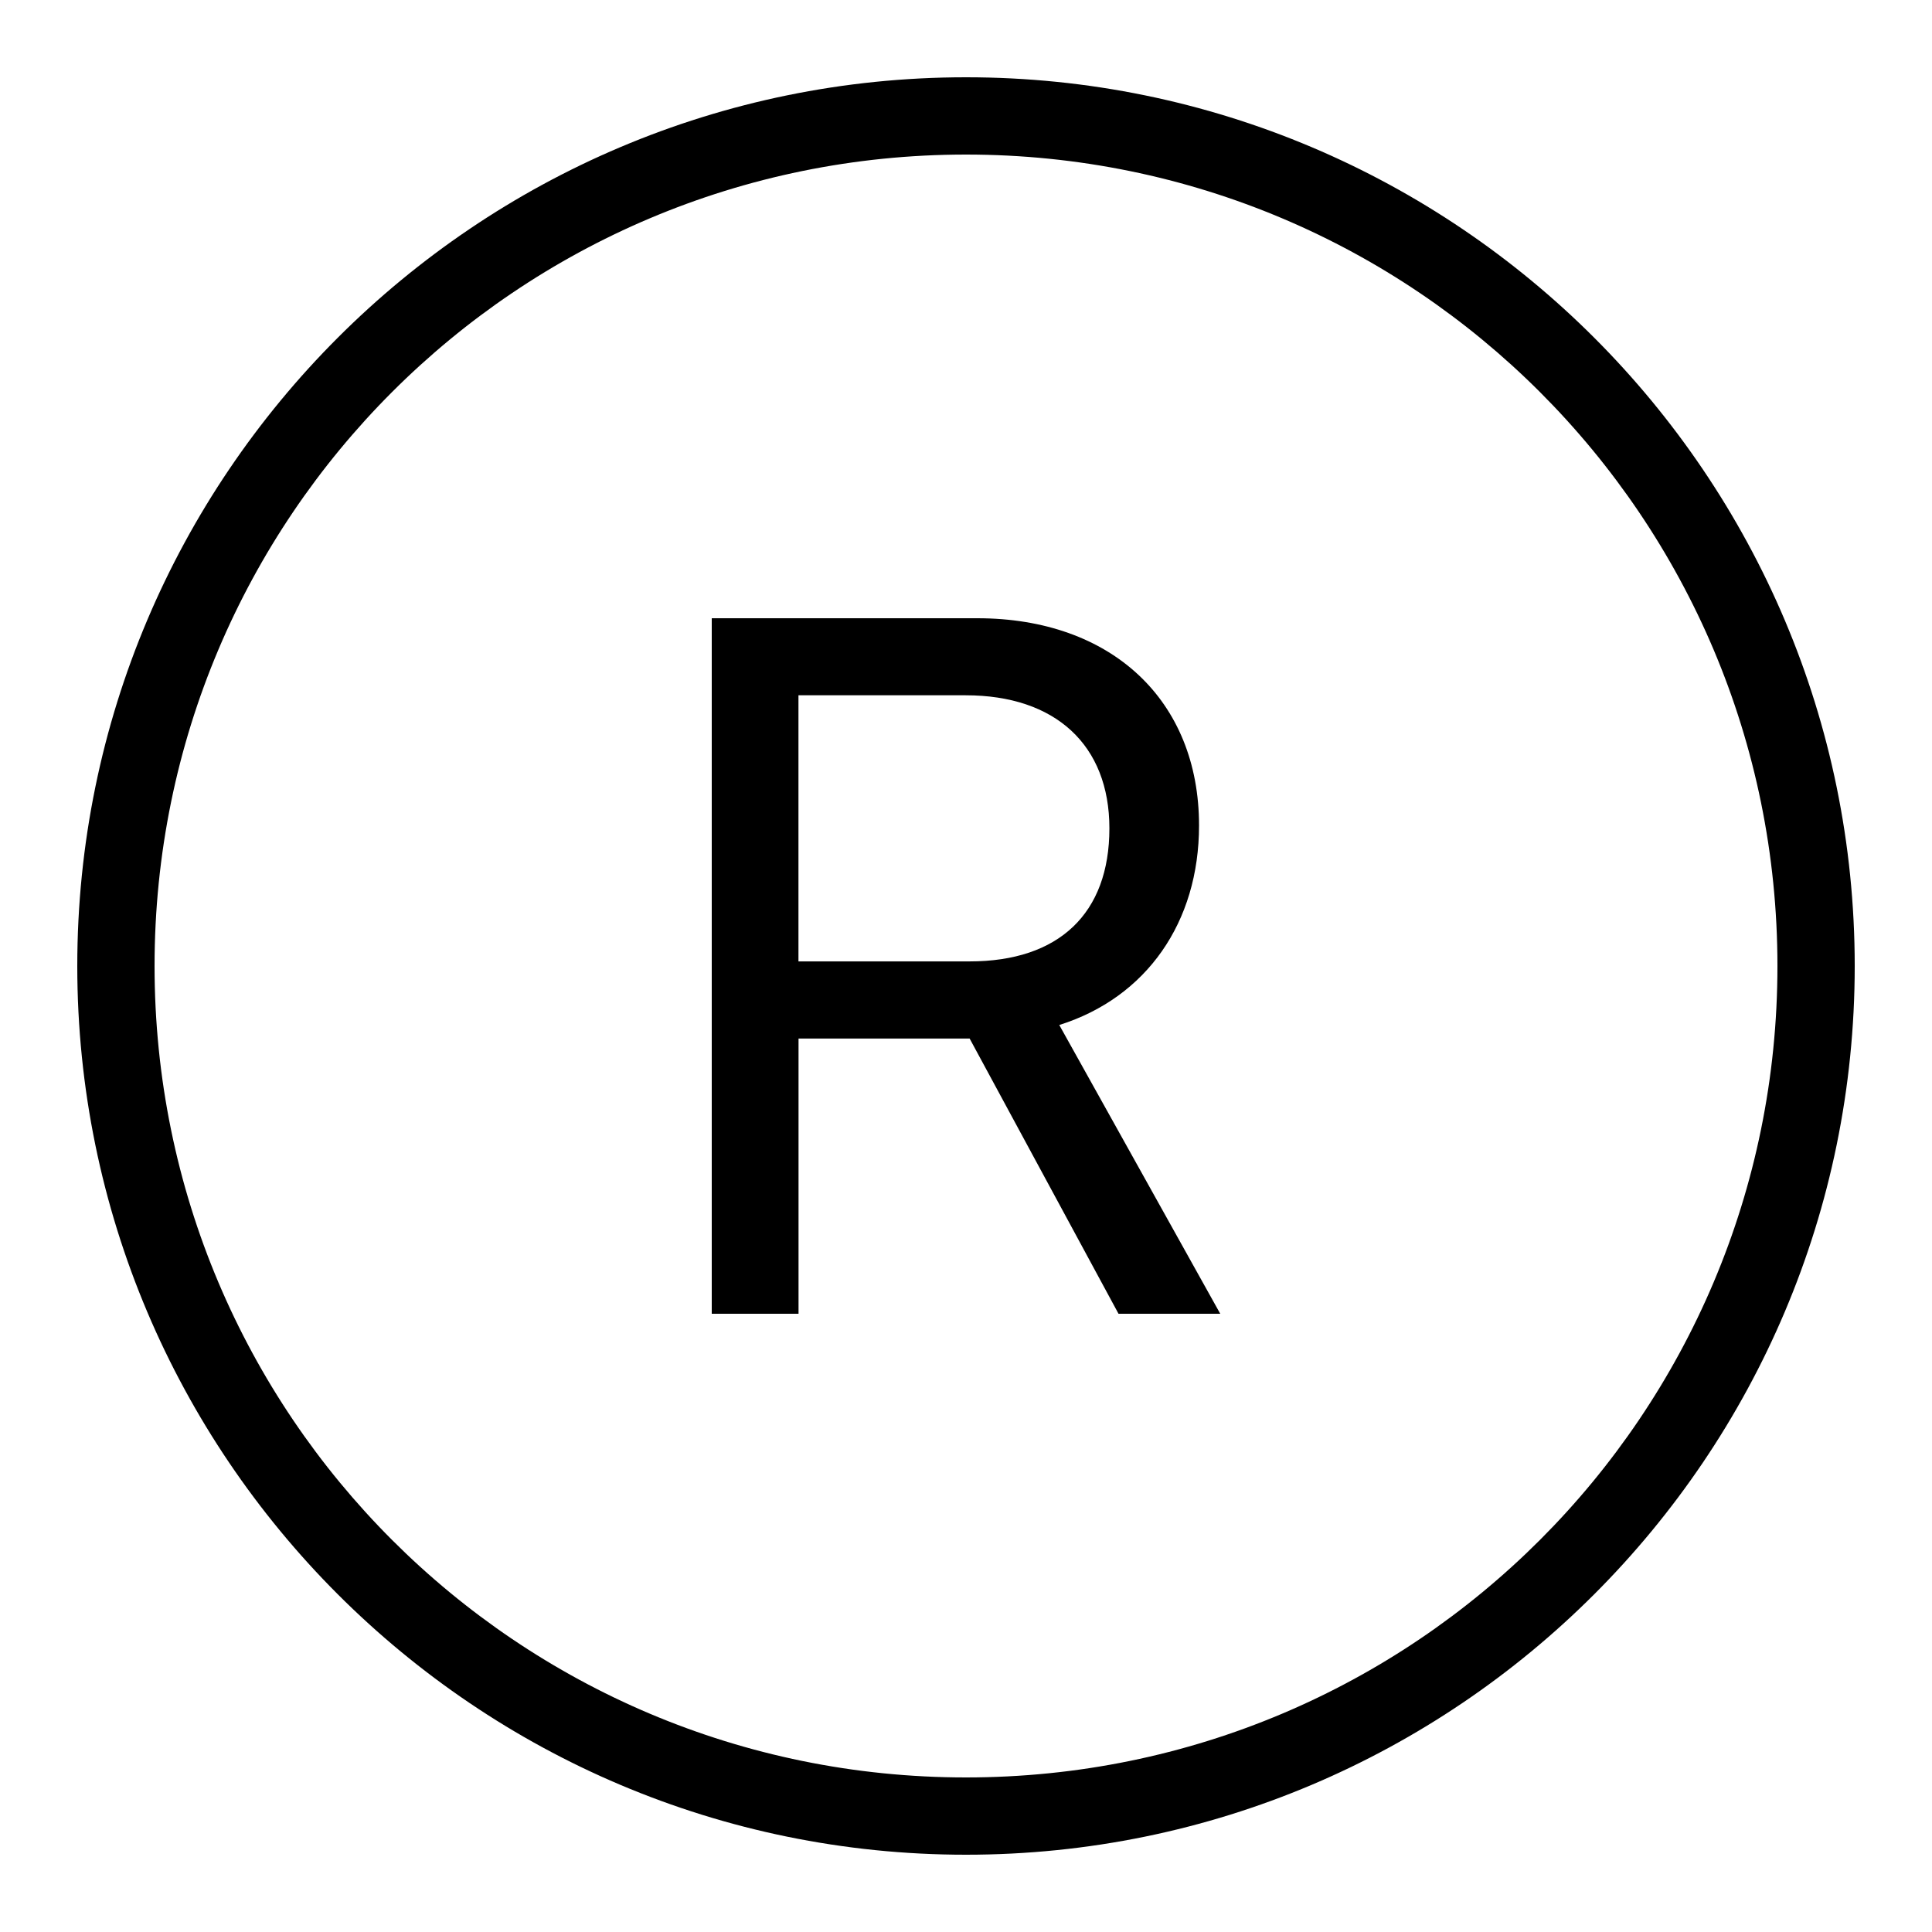 ﻿<?xml version="1.0" encoding="utf-8"?>
<svg xmlns="http://www.w3.org/2000/svg" viewBox="0 0 50 50" width="515" height="515">
  <path d="M25 2C12.309 2 2 12.309 2 25C2 37.691 12.309 48 25 48C37.691 48 48 37.691 48 25C48 12.309 37.691 2 25 2 z M 25 4C36.61 4 46 13.39 46 25C46 36.61 36.61 46 25 46C13.39 46 4 36.61 4 25C4 13.39 13.39 4 25 4 z M 18.42 16L18.42 34L20.664 34L20.666 34L20.666 26.877L25.094 26.877L28.947 34L31.58 34L27.414 26.527C29.671 25.816 31.031 23.87 31.031 21.363C31.031 18.12 28.761 16 25.293 16L18.42 16 z M 20.664 17.994L24.992 17.994C27.312 17.994 28.711 19.279 28.711 21.438C28.711 23.645 27.402 24.881 25.094 24.881L20.664 24.881L20.664 17.994 z" />
</svg>